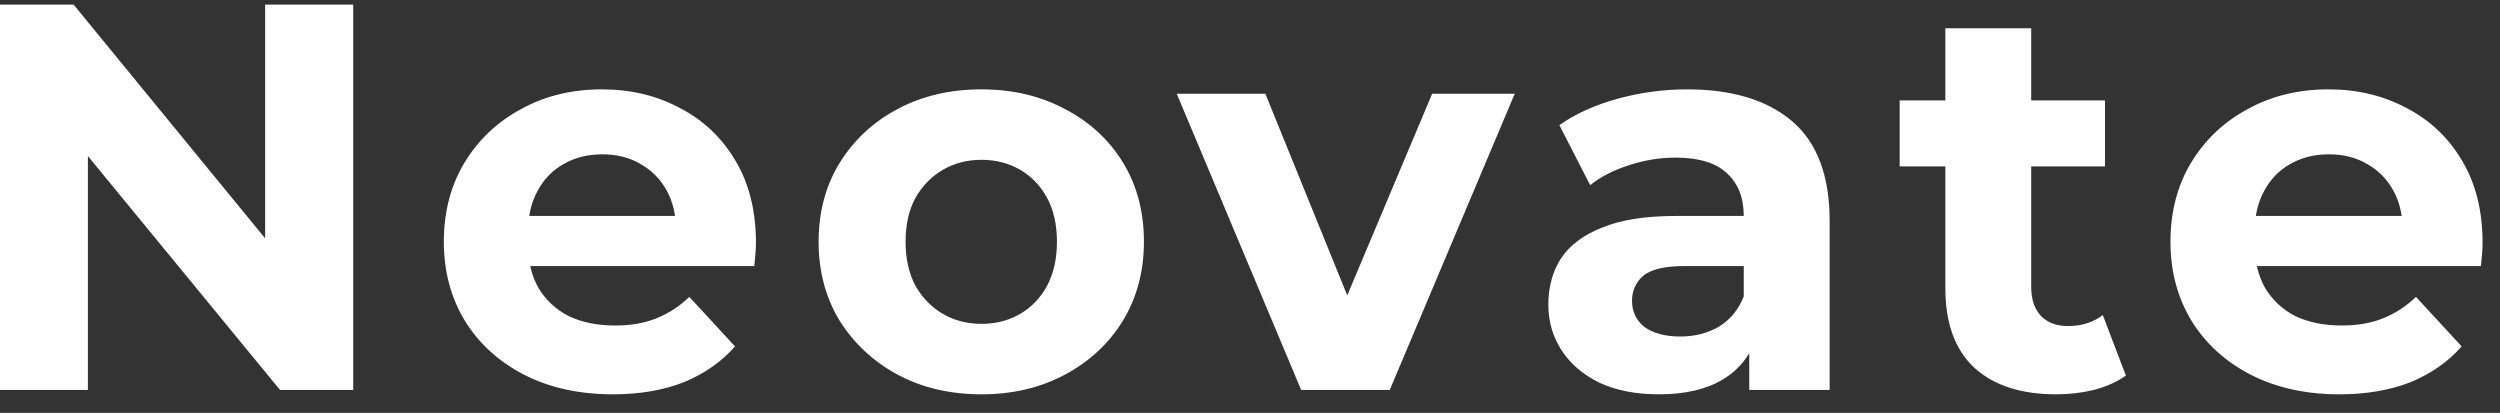 <svg width="109" height="18" viewBox="0 0 109 18" fill="none" xmlns="http://www.w3.org/2000/svg">
<rect x="0" y="0" width="109" height="18" fill="#333333" stroke="none"/>
<path d="M-0.008 17V0.2H3.208L13.12 12.296H11.56V0.2H15.4V17H12.208L2.272 4.904H3.832V17H-0.008ZM26.719 17.192C25.247 17.192 23.951 16.904 22.831 16.328C21.727 15.752 20.871 14.968 20.263 13.976C19.655 12.968 19.351 11.824 19.351 10.544C19.351 9.248 19.647 8.104 20.239 7.112C20.847 6.104 21.671 5.32 22.711 4.76C23.751 4.184 24.927 3.896 26.239 3.896C27.503 3.896 28.639 4.168 29.647 4.712C30.671 5.24 31.479 6.008 32.071 7.016C32.663 8.008 32.959 9.2 32.959 10.592C32.959 10.736 32.951 10.904 32.935 11.096C32.919 11.272 32.903 11.44 32.887 11.6H22.399V9.416H30.919L29.479 10.064C29.479 9.392 29.343 8.808 29.071 8.312C28.799 7.816 28.423 7.432 27.943 7.16C27.463 6.872 26.903 6.728 26.263 6.728C25.623 6.728 25.055 6.872 24.559 7.16C24.079 7.432 23.703 7.824 23.431 8.336C23.159 8.832 23.023 9.424 23.023 10.112V10.688C23.023 11.392 23.175 12.016 23.479 12.56C23.799 13.088 24.239 13.496 24.799 13.784C25.375 14.056 26.047 14.192 26.815 14.192C27.503 14.192 28.103 14.088 28.615 13.88C29.143 13.672 29.623 13.36 30.055 12.944L32.047 15.104C31.455 15.776 30.711 16.296 29.815 16.664C28.919 17.016 27.887 17.192 26.719 17.192ZM42.795 17.192C41.419 17.192 40.195 16.904 39.123 16.328C38.067 15.752 37.227 14.968 36.603 13.976C35.995 12.968 35.691 11.824 35.691 10.544C35.691 9.248 35.995 8.104 36.603 7.112C37.227 6.104 38.067 5.32 39.123 4.76C40.195 4.184 41.419 3.896 42.795 3.896C44.155 3.896 45.371 4.184 46.443 4.76C47.515 5.32 48.355 6.096 48.963 7.088C49.571 8.08 49.875 9.232 49.875 10.544C49.875 11.824 49.571 12.968 48.963 13.976C48.355 14.968 47.515 15.752 46.443 16.328C45.371 16.904 44.155 17.192 42.795 17.192ZM42.795 14.12C43.419 14.12 43.979 13.976 44.475 13.688C44.971 13.4 45.363 12.992 45.651 12.464C45.939 11.92 46.083 11.28 46.083 10.544C46.083 9.792 45.939 9.152 45.651 8.624C45.363 8.096 44.971 7.688 44.475 7.4C43.979 7.112 43.419 6.968 42.795 6.968C42.171 6.968 41.611 7.112 41.115 7.4C40.619 7.688 40.219 8.096 39.915 8.624C39.627 9.152 39.483 9.792 39.483 10.544C39.483 11.28 39.627 11.92 39.915 12.464C40.219 12.992 40.619 13.4 41.115 13.688C41.611 13.976 42.171 14.12 42.795 14.12ZM56.73 17L51.306 4.088H55.17L59.682 15.2H57.762L62.442 4.088H66.042L60.594 17H56.73ZM76.268 17V14.48L76.028 13.928V9.416C76.028 8.616 75.78 7.992 75.284 7.544C74.804 7.096 74.06 6.872 73.052 6.872C72.364 6.872 71.684 6.984 71.012 7.208C70.356 7.416 69.796 7.704 69.332 8.072L67.988 5.456C68.692 4.96 69.54 4.576 70.532 4.304C71.524 4.032 72.532 3.896 73.556 3.896C75.524 3.896 77.052 4.36 78.14 5.288C79.228 6.216 79.772 7.664 79.772 9.632V17H76.268ZM72.332 17.192C71.324 17.192 70.46 17.024 69.74 16.688C69.02 16.336 68.468 15.864 68.084 15.272C67.7 14.68 67.508 14.016 67.508 13.28C67.508 12.512 67.692 11.84 68.06 11.264C68.444 10.688 69.044 10.24 69.86 9.92C70.676 9.584 71.74 9.416 73.052 9.416H76.484V11.6H73.46C72.58 11.6 71.972 11.744 71.636 12.032C71.316 12.32 71.156 12.68 71.156 13.112C71.156 13.592 71.34 13.976 71.708 14.264C72.092 14.536 72.612 14.672 73.268 14.672C73.892 14.672 74.452 14.528 74.948 14.24C75.444 13.936 75.804 13.496 76.028 12.92L76.604 14.648C76.332 15.48 75.836 16.112 75.116 16.544C74.396 16.976 73.468 17.192 72.332 17.192ZM89.641 17.192C88.121 17.192 86.937 16.808 86.089 16.04C85.241 15.256 84.817 14.096 84.817 12.56V1.232H88.561V12.512C88.561 13.056 88.705 13.48 88.993 13.784C89.281 14.072 89.673 14.216 90.169 14.216C90.761 14.216 91.265 14.056 91.681 13.736L92.689 16.376C92.305 16.648 91.841 16.856 91.297 17C90.769 17.128 90.217 17.192 89.641 17.192ZM82.825 7.256V4.376H91.777V7.256H82.825ZM102 17.192C100.528 17.192 99.232 16.904 98.112 16.328C97.008 15.752 96.152 14.968 95.544 13.976C94.936 12.968 94.632 11.824 94.632 10.544C94.632 9.248 94.928 8.104 95.52 7.112C96.128 6.104 96.952 5.32 97.992 4.76C99.032 4.184 100.208 3.896 101.52 3.896C102.784 3.896 103.92 4.168 104.928 4.712C105.952 5.24 106.76 6.008 107.352 7.016C107.944 8.008 108.24 9.2 108.24 10.592C108.24 10.736 108.232 10.904 108.216 11.096C108.2 11.272 108.184 11.44 108.168 11.6H97.68V9.416H106.2L104.76 10.064C104.76 9.392 104.624 8.808 104.352 8.312C104.08 7.816 103.704 7.432 103.224 7.16C102.744 6.872 102.184 6.728 101.544 6.728C100.904 6.728 100.336 6.872 99.84 7.16C99.36 7.432 98.984 7.824 98.712 8.336C98.44 8.832 98.304 9.424 98.304 10.112V10.688C98.304 11.392 98.456 12.016 98.76 12.56C99.08 13.088 99.52 13.496 100.08 13.784C100.656 14.056 101.328 14.192 102.096 14.192C102.784 14.192 103.384 14.088 103.896 13.88C104.424 13.672 104.904 13.36 105.336 12.944L107.328 15.104C106.736 15.776 105.992 16.296 105.096 16.664C104.2 17.016 103.168 17.192 102 17.192Z" fill="white"/>
</svg>
